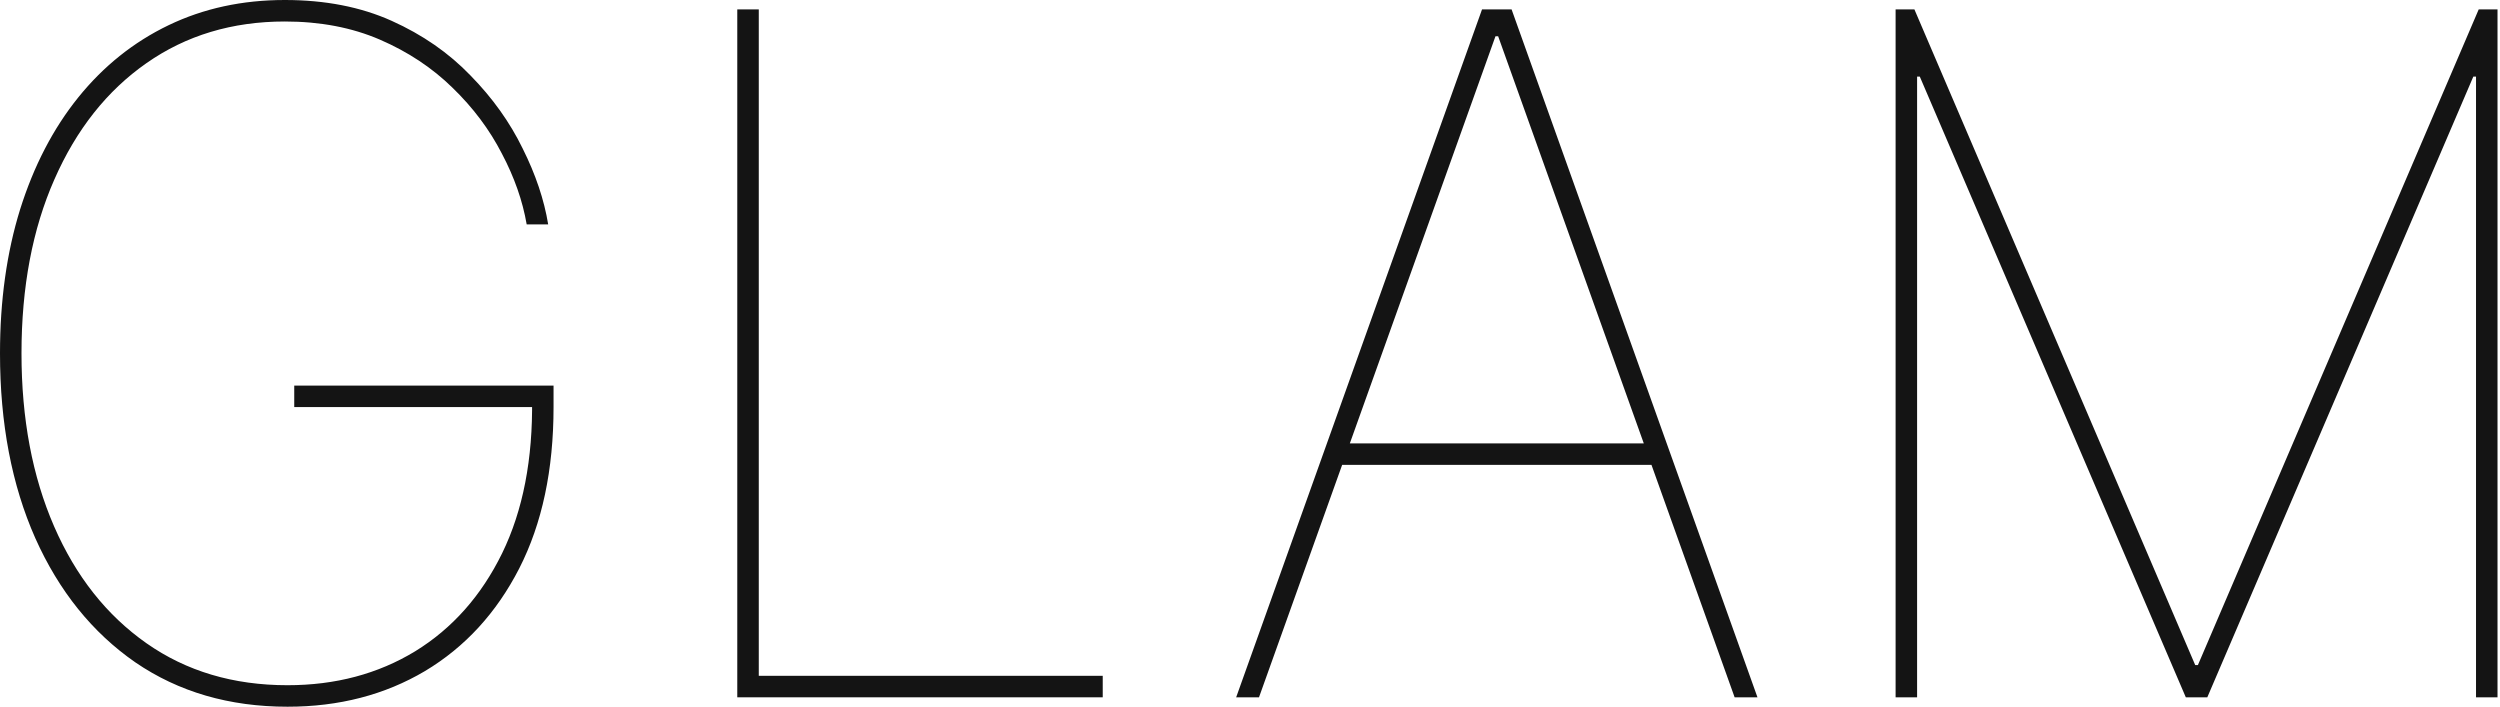 <svg width="566" height="160" viewBox="0 0 566 160" fill="none" xmlns="http://www.w3.org/2000/svg">
<path d="M429.164 2.129H433.422L496.996 150.57H497.605L561.179 2.129H565.437V157.871H560.57V17.338H559.962L499.734 157.871H494.867L434.639 17.338H434.031V157.871H429.164V2.129Z" fill="#141414"/>
<path d="M285.038 157.871H279.867L335.532 2.129H342.224L397.89 157.871H392.719L339.183 8.213H338.574L285.038 157.871ZM302.681 100.38H375.076V105.247H302.681V100.38Z" fill="#141414"/>
<path d="M166.92 157.871V2.129H171.787V153.004H249.658V157.871H166.92Z" fill="#141414"/>
<path d="M119.24 50.798C118.327 45.475 116.451 40.127 113.612 34.753C110.824 29.328 107.098 24.36 102.433 19.848C97.82 15.336 92.345 11.711 86.008 8.973C79.671 6.236 72.497 4.867 64.487 4.867C52.573 4.867 42.129 8.01 33.156 14.297C24.233 20.532 17.288 29.303 12.319 40.608C7.351 51.863 4.867 64.994 4.867 80C4.867 94.803 7.326 107.858 12.243 119.163C17.161 130.469 24.132 139.29 33.156 145.627C42.18 151.965 52.826 155.133 65.095 155.133C75.944 155.133 85.577 152.573 93.992 147.452C102.408 142.281 108.973 134.88 113.688 125.247C118.403 115.564 120.659 103.929 120.456 90.342L122.586 92.167H66.616V87.3H125.323V92.167C125.323 106.362 122.738 118.53 117.567 128.669C112.395 138.758 105.273 146.515 96.198 151.939C87.123 157.313 76.755 160 65.095 160C51.914 160 40.431 156.654 30.646 149.962C20.913 143.219 13.359 133.84 7.985 121.825C2.662 109.81 0 95.868 0 80C0 68.035 1.521 57.161 4.563 47.376C7.655 37.541 12.041 29.1 17.719 22.053C23.447 14.956 30.266 9.506 38.175 5.703C46.084 1.901 54.854 0 64.487 0C73.612 0 81.673 1.572 88.669 4.715C95.665 7.858 101.622 11.99 106.54 17.11C111.508 22.18 115.437 27.681 118.327 33.612C121.267 39.493 123.194 45.222 124.106 50.798H119.24Z" fill="#141414"/>
</svg>
